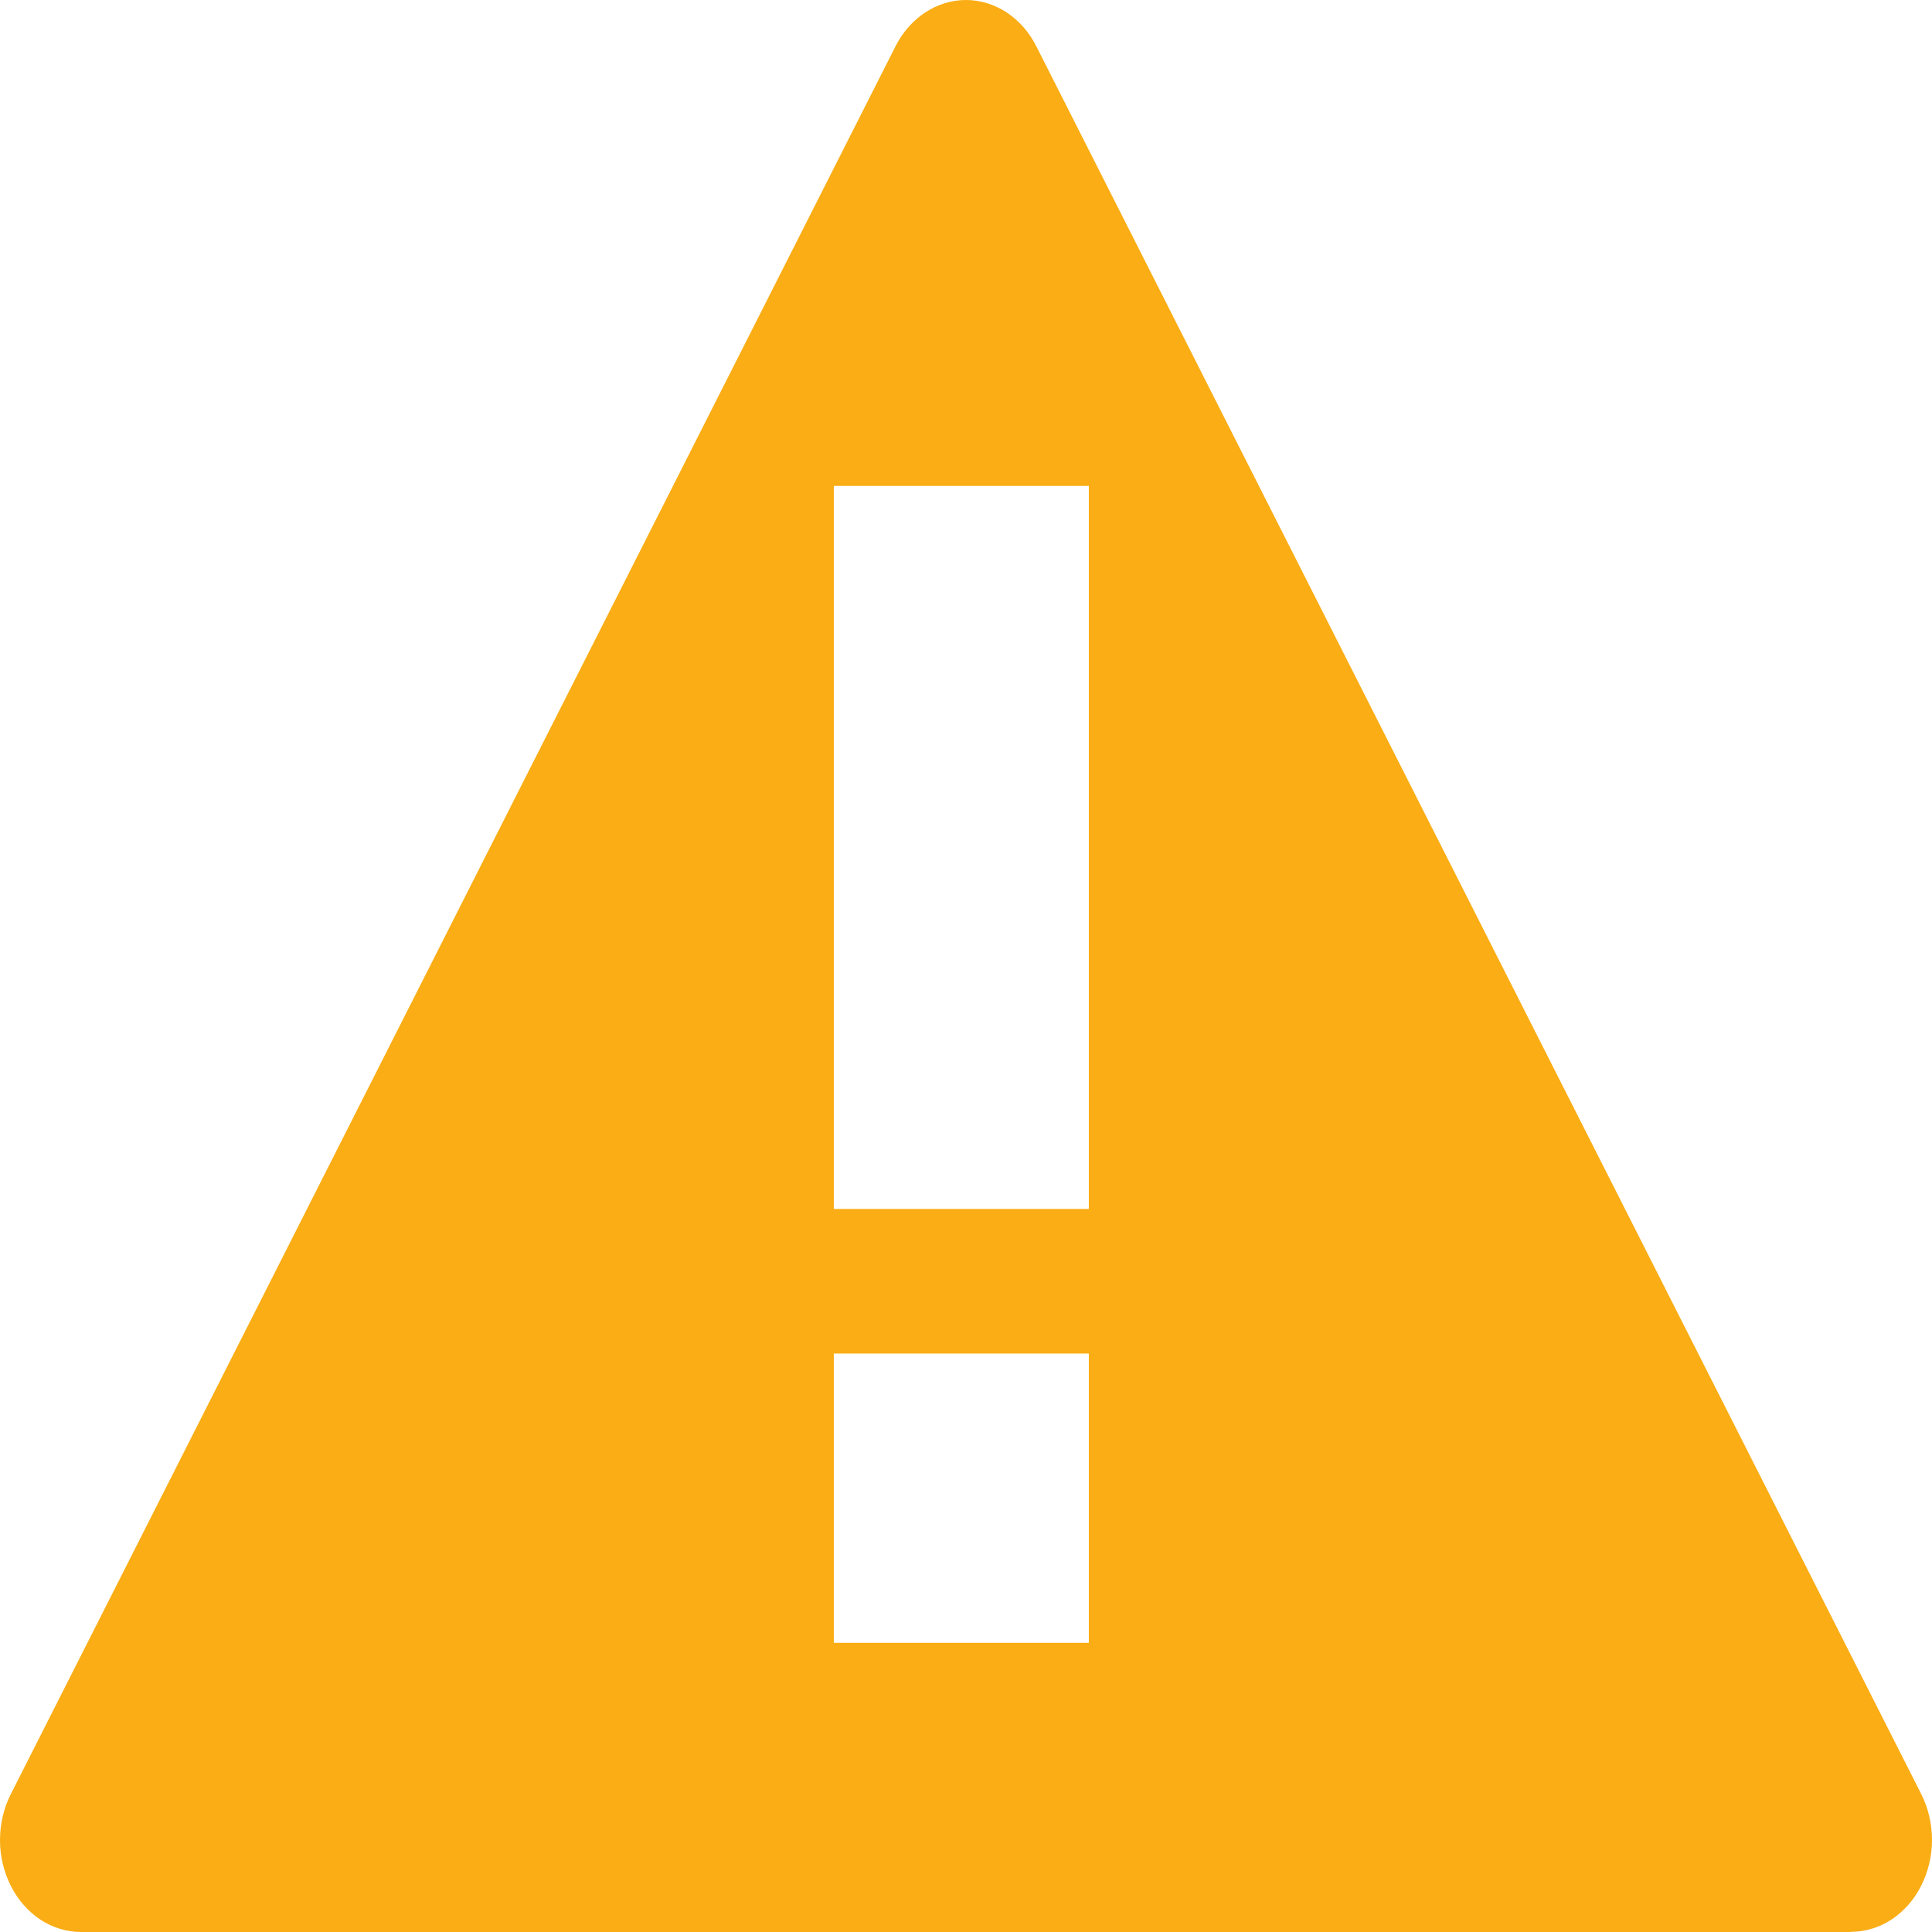 <svg width="12" height="12" viewBox="0 0 12 12" fill="none" xmlns="http://www.w3.org/2000/svg">
<path d="M11.496 12H0.504C0.416 12 0.329 11.974 0.252 11.924C0.176 11.874 0.112 11.802 0.068 11.715C0.024 11.628 0 11.53 6.52371e-07 11.43C-0 11.329 0.023 11.231 0.067 11.144L5.562 0.288C5.606 0.2 5.67 0.128 5.747 0.077C5.824 0.027 5.911 0 6 0C6.088 0 6.176 0.027 6.252 0.077C6.329 0.128 6.393 0.2 6.437 0.288L11.933 11.143C11.977 11.23 12 11.329 12 11.429C12 11.529 11.976 11.627 11.932 11.714C11.888 11.801 11.824 11.873 11.748 11.923C11.671 11.973 11.584 11.999 11.496 11.999V12ZM5.179 3.018V7.509H6.763V3.018H5.179ZM5.179 8.407V10.204H6.763V8.407H5.179Z" fill="#FAAD14"/>
</svg>
